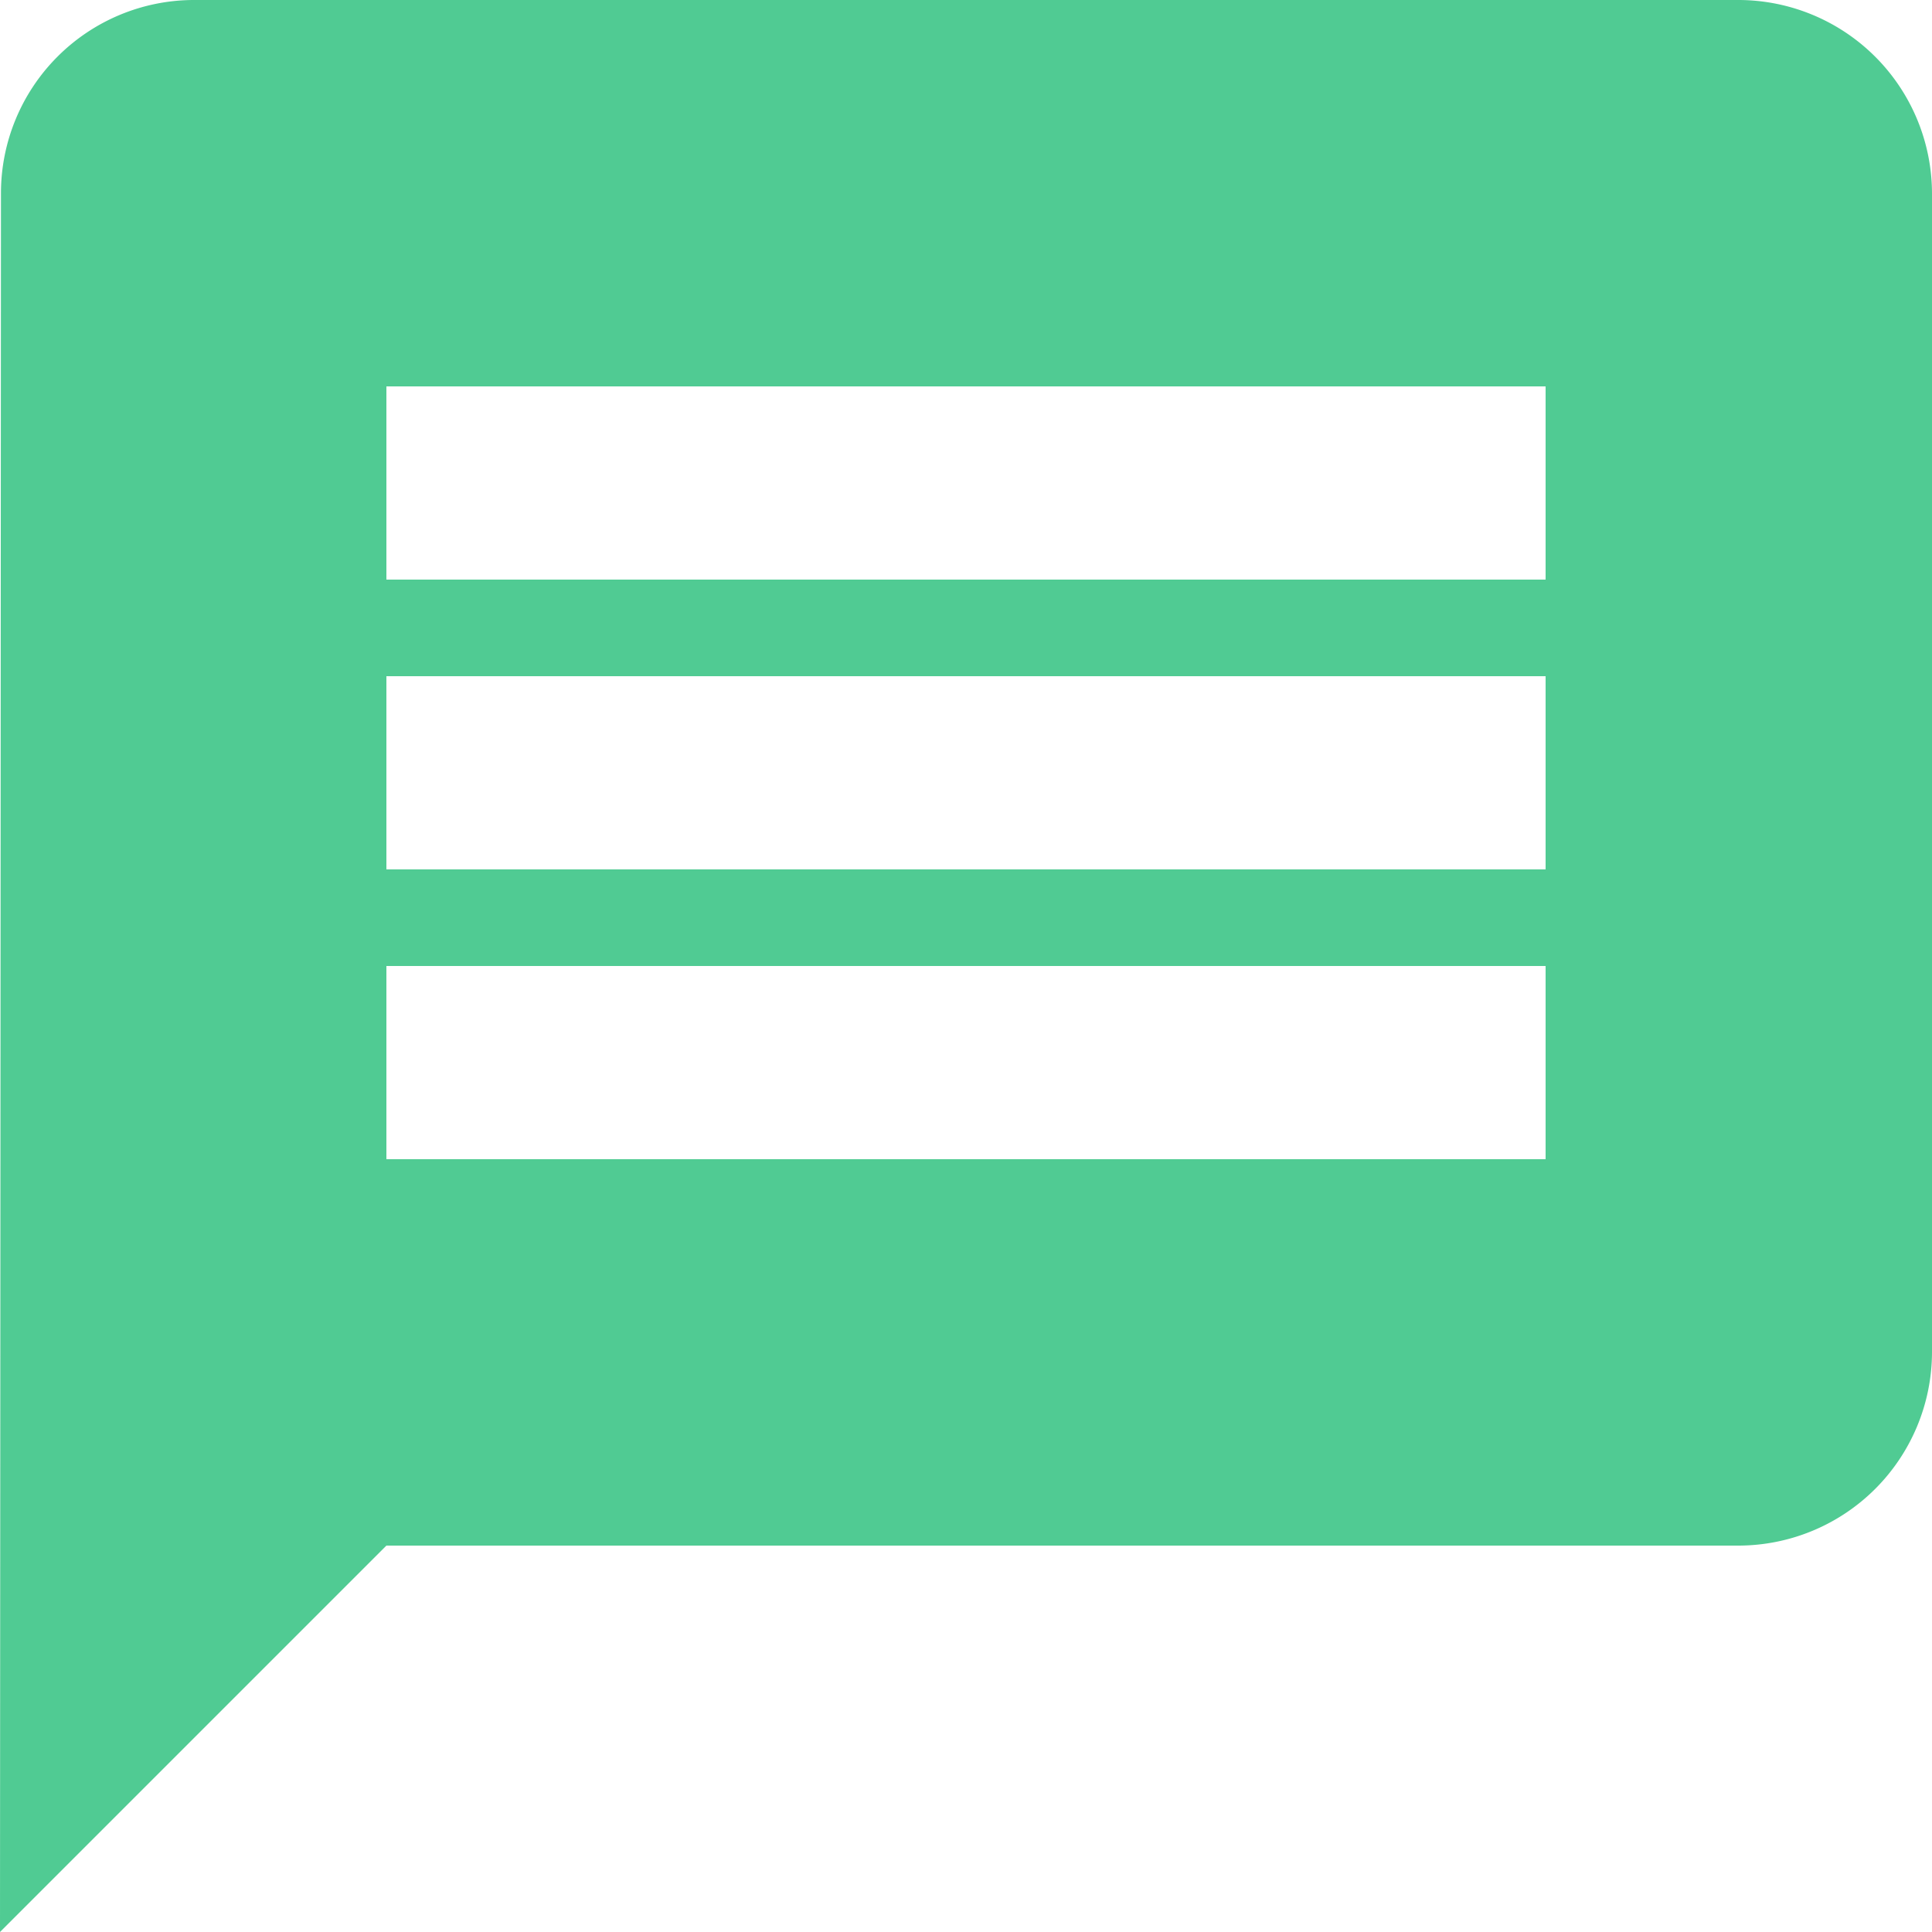 <svg xmlns="http://www.w3.org/2000/svg" width="20" height="20" viewBox="0 0 20 20">
  <path id="ic_message_24px" d="M20,2H4A2,2,0,0,0,2.01,4L2,22l4-4H20a2.006,2.006,0,0,0,2-2V4A2.006,2.006,0,0,0,20,2ZM18,14H6V12H18Zm0-3H6V9H18Zm0-3H6V6H18Z" transform="translate(-2 -2)" fill="#50cb93"/>
</svg>
